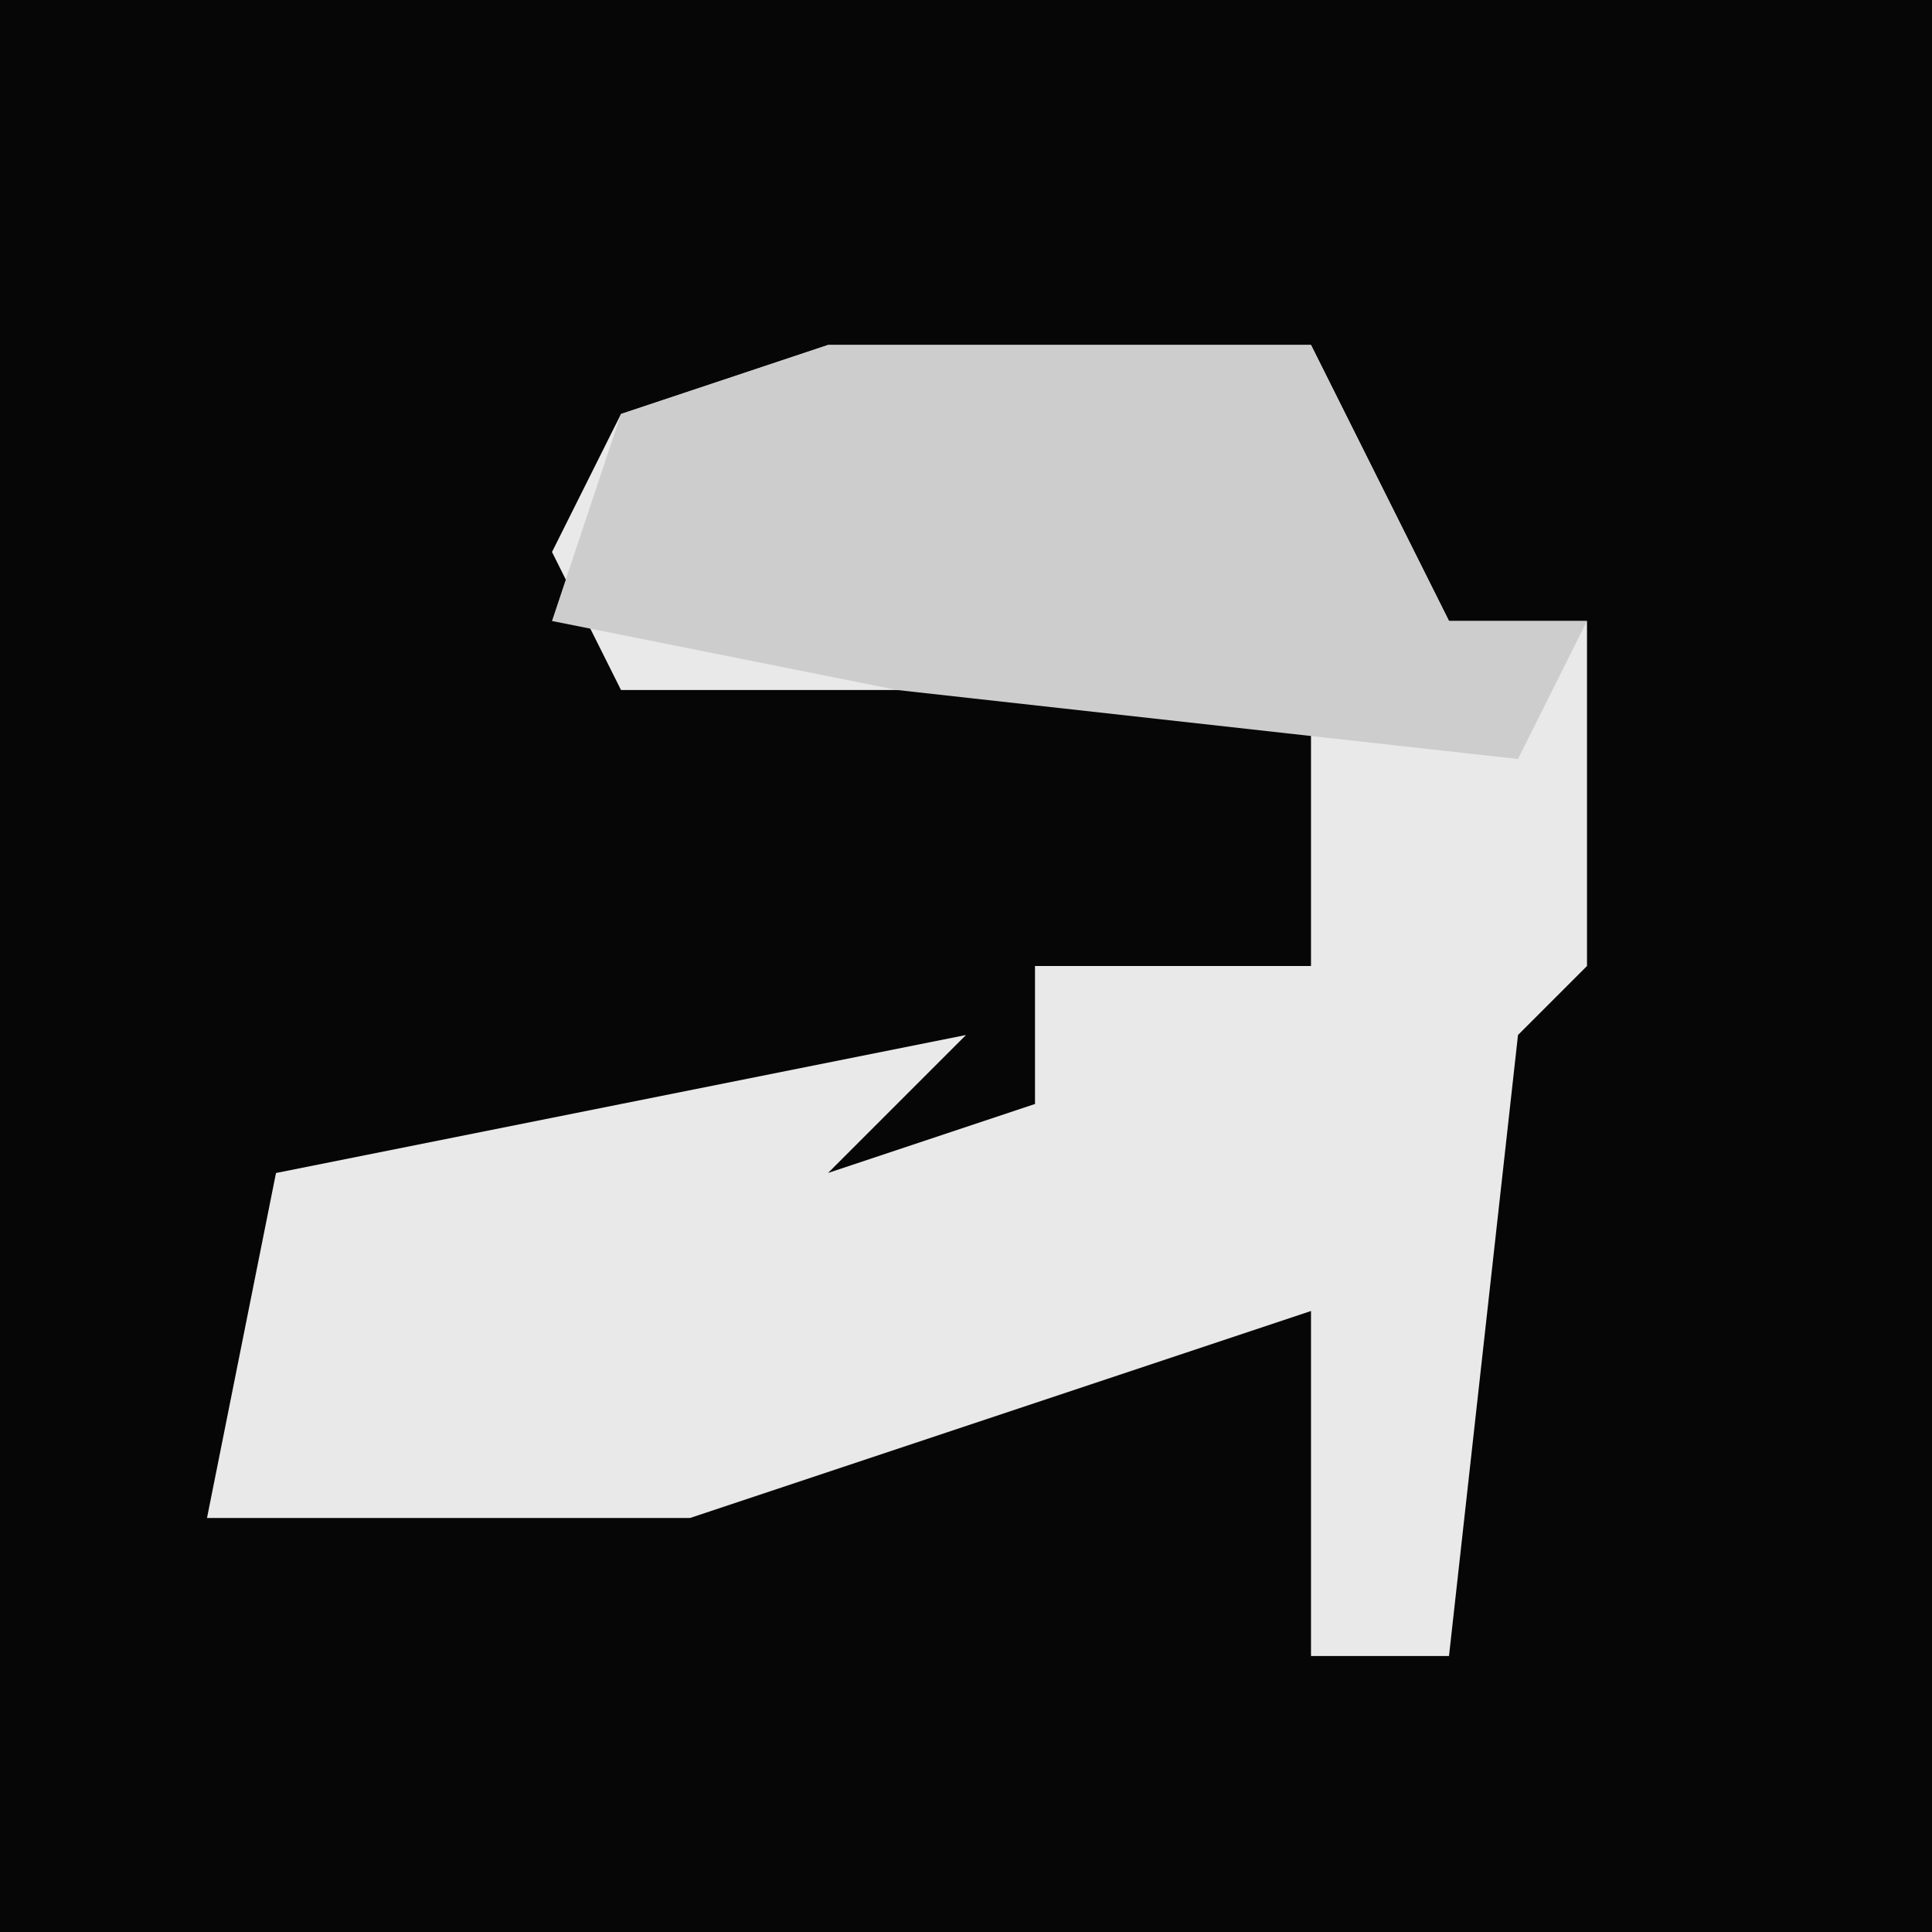 <?xml version="1.0" encoding="UTF-8"?>
<svg version="1.1" xmlns="http://www.w3.org/2000/svg" width="28" height="28">
<path d="M0,0 L28,0 L28,28 L0,28 Z " fill="#060606" transform="translate(0,0)"/>
<path d="M0,0 L7,0 L9,4 L11,4 L11,9 L10,10 L9,19 L7,19 L7,14 L-2,17 L-9,17 L-8,12 L2,10 L0,12 L3,11 L3,9 L7,9 L7,5 L-3,5 L-4,3 L-3,1 Z " fill="#E9E9E9" transform="translate(12,5)"/>
<path d="M0,0 L7,0 L9,4 L11,4 L10,6 L1,5 L-4,4 L-3,1 Z " fill="#CDCDCD" transform="translate(12,5)"/>
</svg>
